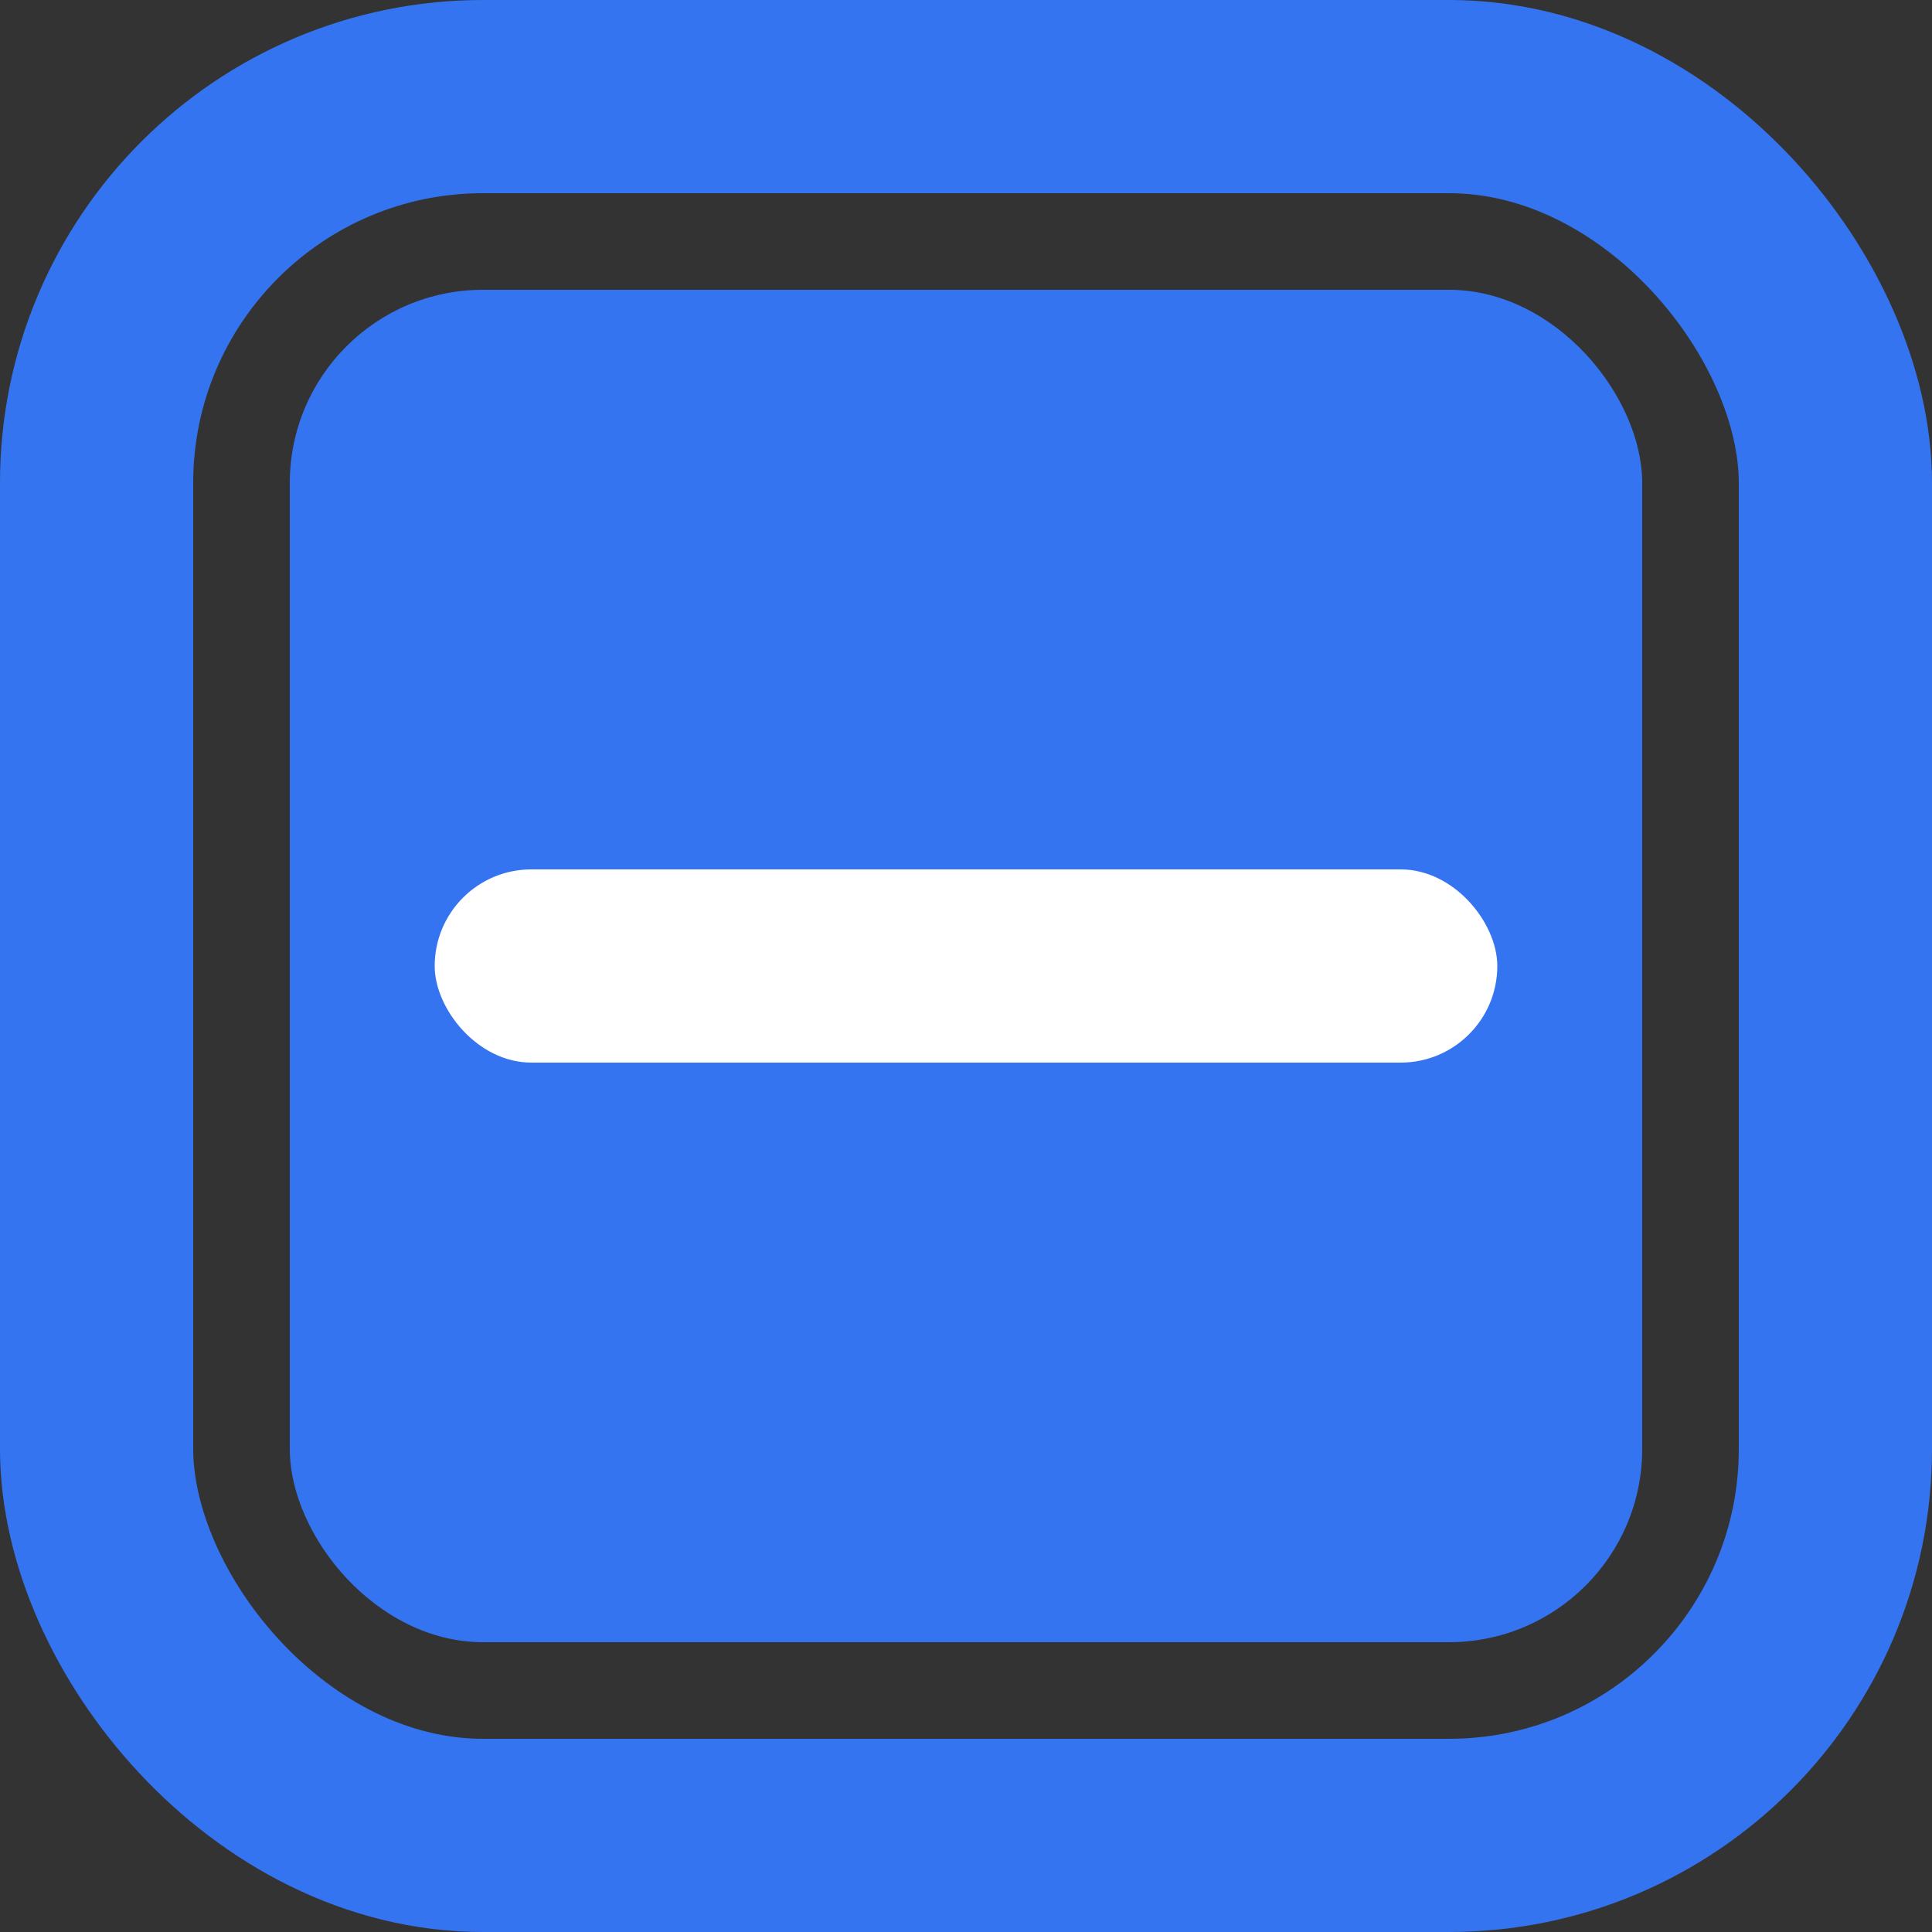 <svg width="20" height="20" viewBox="0 0 20 20" fill="none" xmlns="http://www.w3.org/2000/svg">
    <rect x="0" y="0" width="20" height="20" fill="#333333" stroke="none"/>
    <rect x="1" y="1" width="18" height="18" rx="4" stroke="#3574F0" stroke-width="2"/>
    <rect x="3" y="3" width="14" height="14" rx="2" fill="#3574F0"/>
    <rect x="4.5" y="9" width="11" height="2" rx="1" fill="white"/>
</svg>
